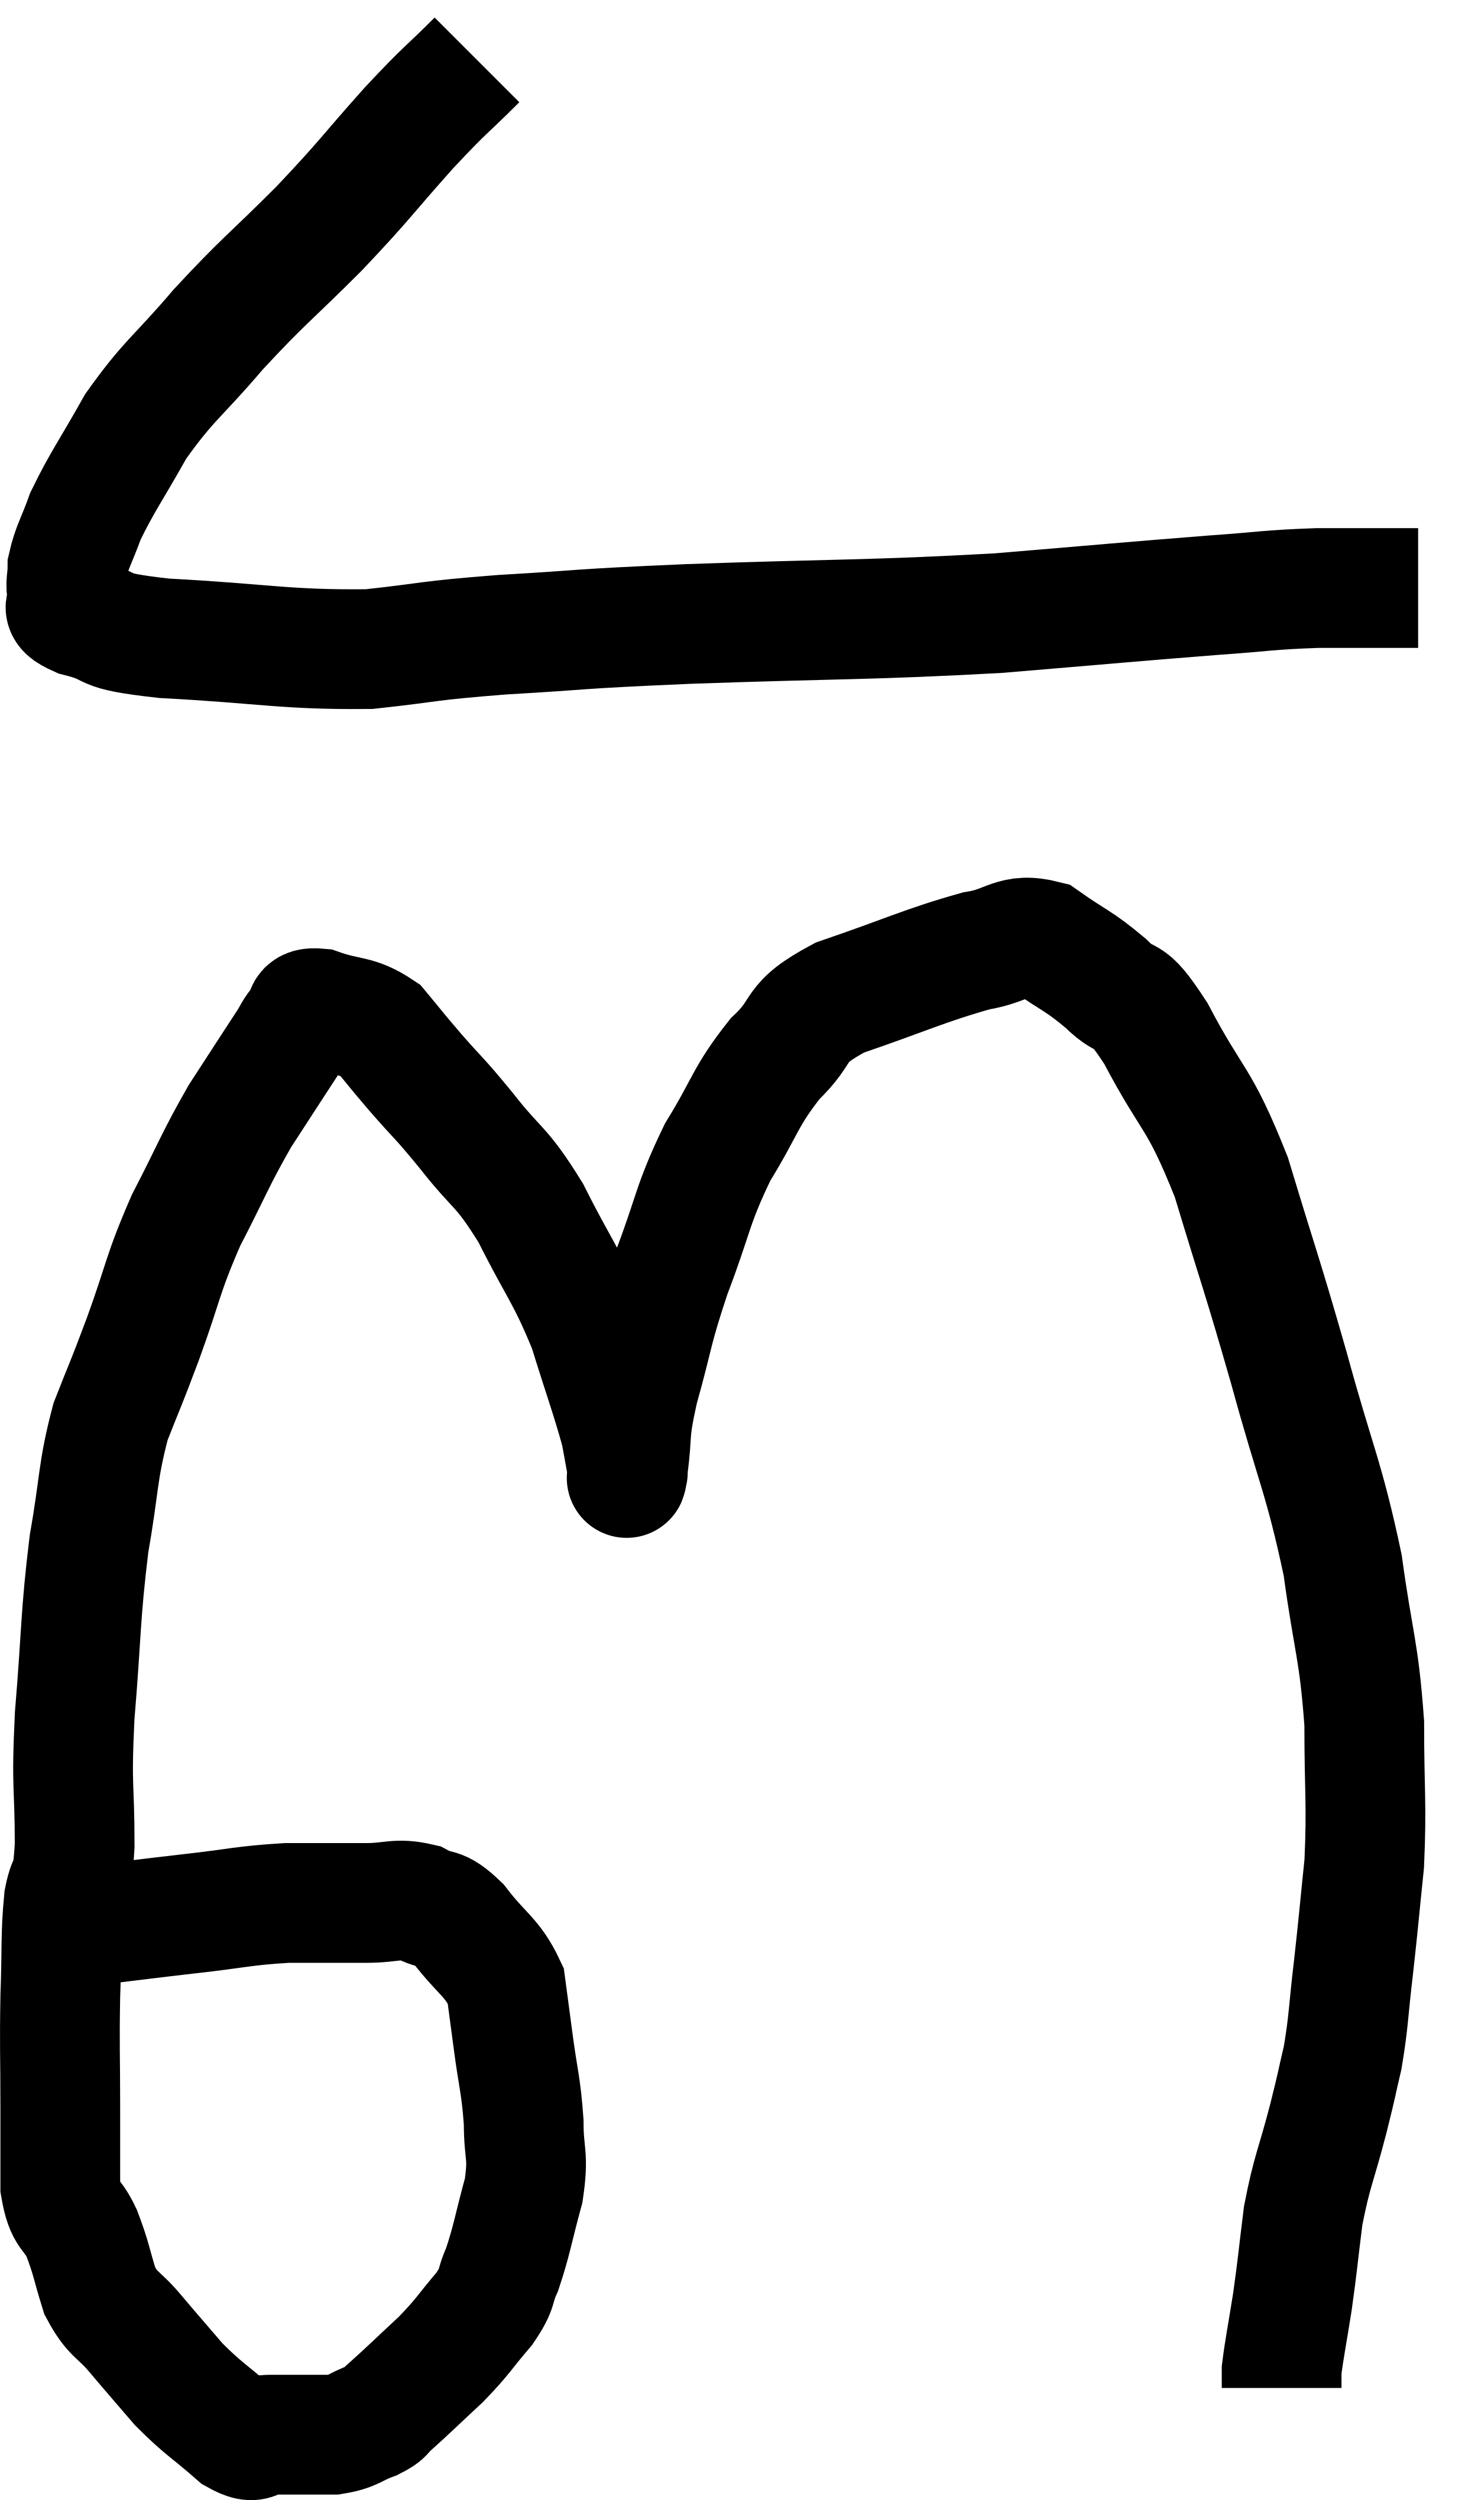 <svg xmlns="http://www.w3.org/2000/svg" viewBox="10.333 3.14 24.687 41.753" width="24.687" height="41.753"><path d="M 18.3 4.14 C 17.73 4.71, 17.82 4.575, 17.16 5.28 C 16.41 6.12, 16.455 6.12, 15.66 6.96 C 14.82 7.8, 14.745 7.815, 13.98 8.64 C 13.29 9.45, 13.155 9.48, 12.6 10.26 C 12.18 11.01, 12.045 11.175, 11.76 11.76 C 11.61 12.18, 11.535 12.27, 11.46 12.6 C 11.46 12.84, 11.415 12.87, 11.46 13.08 C 11.55 13.26, 11.235 13.26, 11.64 13.44 C 12.36 13.62, 11.865 13.665, 13.08 13.8 C 14.79 13.89, 15.09 13.995, 16.5 13.98 C 17.61 13.86, 17.385 13.845, 18.72 13.74 C 20.28 13.65, 19.77 13.65, 21.84 13.56 C 24.42 13.47, 24.81 13.5, 27 13.38 C 28.8 13.23, 29.265 13.185, 30.6 13.08 C 31.47 13.02, 31.485 12.99, 32.34 12.96 C 33.18 12.96, 33.6 12.96, 34.02 12.96 C 34.02 12.96, 34.02 12.96, 34.02 12.96 L 34.02 12.96" fill="none" stroke="black" stroke-width="2"></path><path d="M 12 35.28 C 12.75 35.19, 12.72 35.19, 13.5 35.1 C 14.31 35.01, 14.385 34.965, 15.12 34.92 C 15.78 34.92, 15.885 34.92, 16.44 34.92 C 16.89 34.92, 16.95 34.83, 17.34 34.92 C 17.67 35.1, 17.64 34.935, 18 35.28 C 18.39 35.79, 18.555 35.82, 18.78 36.3 C 18.84 36.75, 18.825 36.63, 18.9 37.2 C 18.99 37.89, 19.035 37.95, 19.08 38.58 C 19.08 39.15, 19.17 39.105, 19.08 39.72 C 18.9 40.38, 18.885 40.545, 18.72 41.04 C 18.57 41.37, 18.675 41.325, 18.42 41.7 C 18.06 42.12, 18.09 42.135, 17.7 42.54 C 17.28 42.93, 17.145 43.065, 16.86 43.32 C 16.71 43.44, 16.8 43.44, 16.56 43.56 C 16.23 43.68, 16.26 43.74, 15.9 43.8 C 15.51 43.8, 15.39 43.8, 15.12 43.8 C 14.97 43.8, 15.03 43.8, 14.82 43.8 C 14.55 43.8, 14.655 44.01, 14.28 43.8 C 13.8 43.38, 13.74 43.38, 13.32 42.96 C 12.96 42.54, 12.93 42.51, 12.6 42.12 C 12.3 41.76, 12.225 41.82, 12 41.4 C 11.85 40.92, 11.865 40.875, 11.7 40.44 C 11.52 40.05, 11.43 40.185, 11.34 39.66 C 11.34 39, 11.34 39.135, 11.34 38.34 C 11.34 37.41, 11.325 37.35, 11.34 36.48 C 11.37 35.67, 11.34 35.49, 11.4 34.86 C 11.49 34.41, 11.535 34.725, 11.58 33.96 C 11.58 32.88, 11.52 33.06, 11.58 31.8 C 11.7 30.36, 11.67 30.15, 11.82 28.92 C 12 27.9, 11.955 27.735, 12.18 26.88 C 12.45 26.19, 12.405 26.34, 12.72 25.5 C 13.08 24.51, 13.035 24.45, 13.44 23.52 C 13.89 22.65, 13.92 22.515, 14.34 21.78 C 14.73 21.18, 14.865 20.97, 15.12 20.58 C 15.24 20.4, 15.225 20.37, 15.36 20.22 C 15.51 20.1, 15.33 19.95, 15.66 19.98 C 16.17 20.16, 16.275 20.07, 16.68 20.34 C 16.98 20.7, 16.92 20.64, 17.28 21.06 C 17.7 21.54, 17.64 21.435, 18.12 22.02 C 18.66 22.71, 18.69 22.575, 19.2 23.4 C 19.68 24.36, 19.785 24.405, 20.16 25.32 C 20.43 26.19, 20.535 26.46, 20.7 27.06 C 20.76 27.39, 20.79 27.555, 20.82 27.72 C 20.82 27.72, 20.82 27.735, 20.82 27.72 C 20.82 27.69, 20.775 28.005, 20.82 27.66 C 20.91 27, 20.82 27.15, 21 26.34 C 21.27 25.38, 21.21 25.41, 21.54 24.42 C 21.93 23.4, 21.885 23.28, 22.32 22.38 C 22.8 21.6, 22.77 21.465, 23.28 20.82 C 23.82 20.31, 23.52 20.25, 24.36 19.8 C 25.5 19.41, 25.785 19.26, 26.64 19.02 C 27.21 18.93, 27.24 18.705, 27.78 18.84 C 28.29 19.2, 28.335 19.17, 28.8 19.56 C 29.22 19.98, 29.115 19.59, 29.64 20.4 C 30.27 21.6, 30.345 21.405, 30.9 22.8 C 31.38 24.39, 31.395 24.36, 31.86 25.98 C 32.31 27.63, 32.445 27.795, 32.76 29.28 C 32.94 30.6, 33.03 30.675, 33.12 31.92 C 33.12 33.09, 33.165 33.24, 33.12 34.26 C 33.03 35.13, 33.03 35.19, 32.94 36 C 32.85 36.75, 32.865 36.87, 32.76 37.5 C 32.64 38.01, 32.685 37.86, 32.52 38.52 C 32.31 39.33, 32.25 39.375, 32.1 40.14 C 32.01 40.86, 32.01 40.935, 31.92 41.58 C 31.83 42.15, 31.785 42.36, 31.74 42.72 C 31.74 42.87, 31.74 42.945, 31.74 43.02 L 31.74 43.02" fill="none" stroke="black" stroke-width="2"></path></svg>